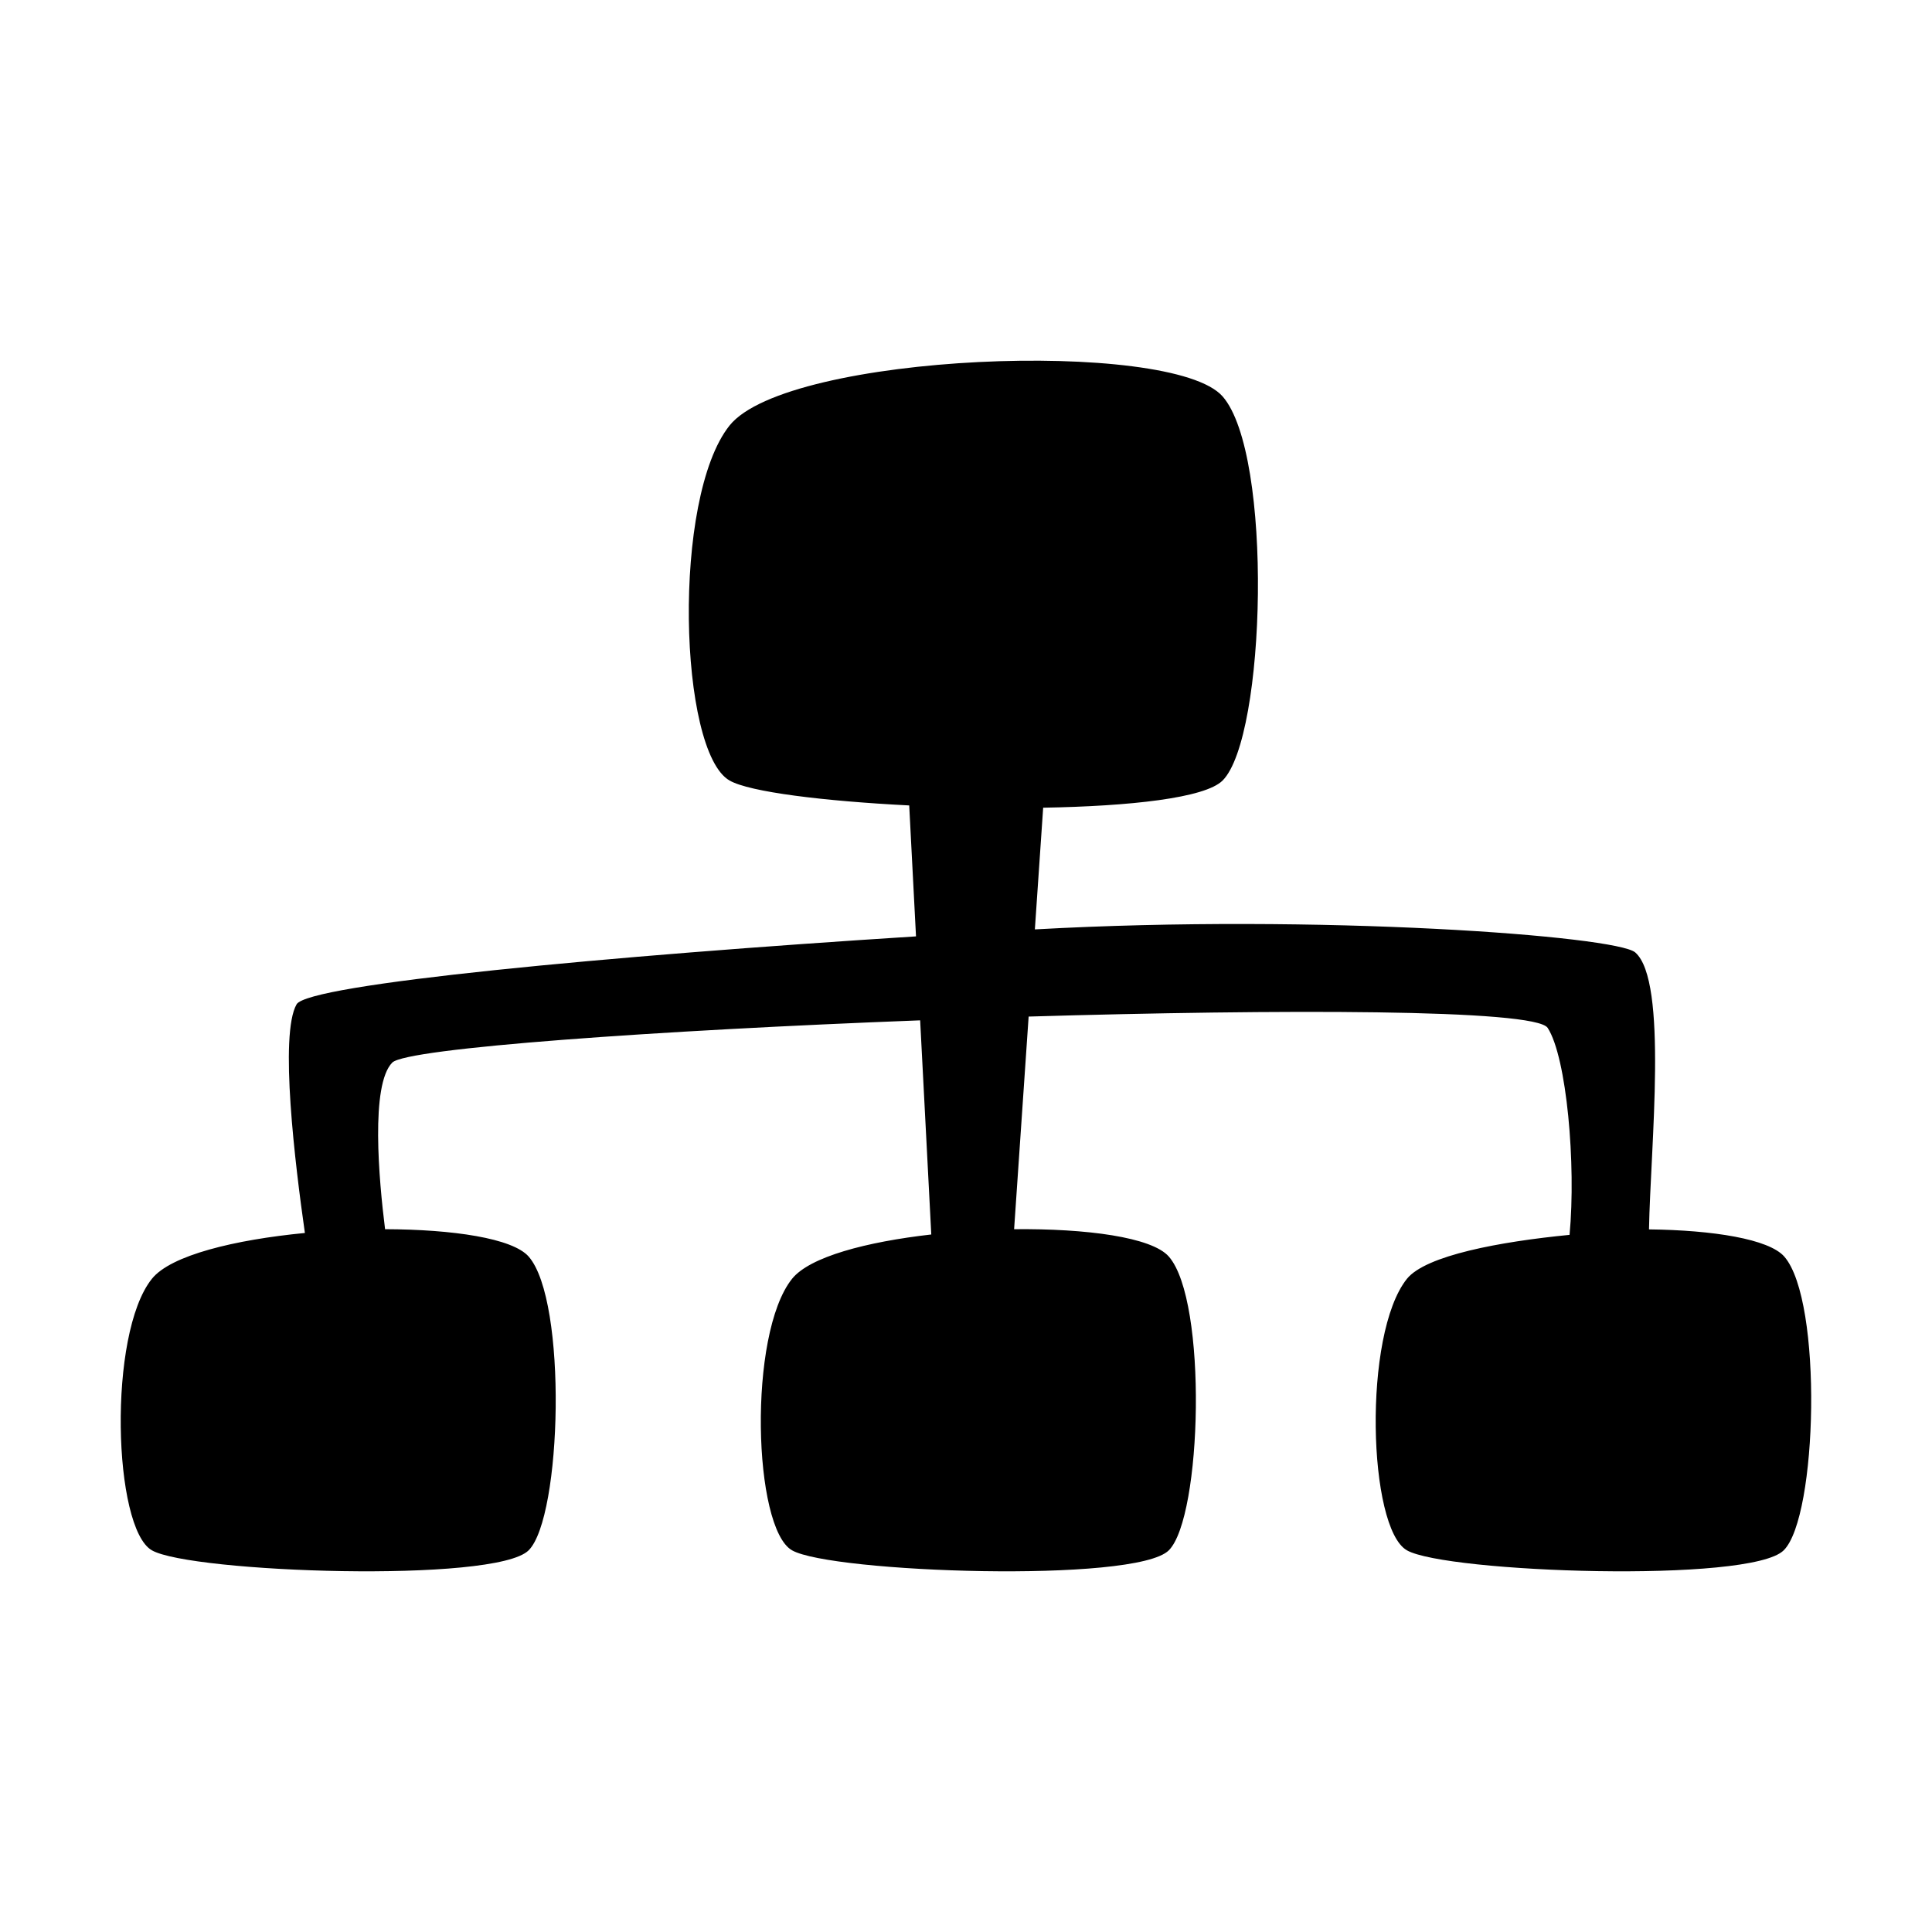 <?xml version="1.0" standalone="no"?><!DOCTYPE svg PUBLIC "-//W3C//DTD SVG 1.1//EN"
        "http://www.w3.org/Graphics/SVG/1.1/DTD/svg11.dtd">
<svg t="1600083716081" class="icon" viewBox="0 0 1024 1024" version="1.1" xmlns="http://www.w3.org/2000/svg" p-id="2712"
     xmlns:xlink="http://www.w3.org/1999/xlink" width="200" height="200">
    <defs>
        <style type="text/css"></style>
    </defs>
    <path d="M945.7 666c-8.2-9.3-37.7-14-71.7-14.4 0.8-43.9 10.2-131.6-7.3-146.8-10-8.7-167-20.6-318.2-12.2l4.4-64.5c46-0.8 85.8-5.1 95.1-14.4 23-23 26.9-172.9 0-203.6-26.9-30.7-230.5-23-261.3 15.4-30.7 38.4-26.9 172.9 0 188.2 10.6 6.1 50 10.9 95.2 13.2l3.6 69.4c-163.7 10.4-322.1 25.3-328.3 36-9.2 16-0.8 84.8 4.4 121.2-37.2 3.6-71.1 11.8-81.1 24.3C57 707.1 60 810 80.5 821.7c20.5 11.8 182.1 17.6 199.7 0 17.6-17.6 20.6-132.2 0-155.7-8.5-9.7-40.2-14.4-76.1-14.5-3.3-26.2-7.8-76.5 3.8-88.3 7.6-7.7 141-17.1 279.8-22.4l5.9 113.5c-34.3 3.9-64.4 11.8-73.8 23.5-23.5 29.4-20.6 132.2 0 143.9 20.6 11.8 182.1 17.6 199.7 0 17.6-17.6 20.6-132.2 0-155.7-9-10.3-43.8-14.9-82-14.5l7.7-112.7c131.6-3.9 268.6-4.1 275.1 6 10.1 15.6 15.1 72.4 11.6 109.7-36.9 3.6-76.2 10.9-86.2 23.3-23.5 29.4-20.6 132.2 0 143.9 20.6 11.8 182.1 17.6 199.7 0 17.9-17.6 20.8-132.2 0.3-155.7z"
           p-id="2713"></path>
</svg>
